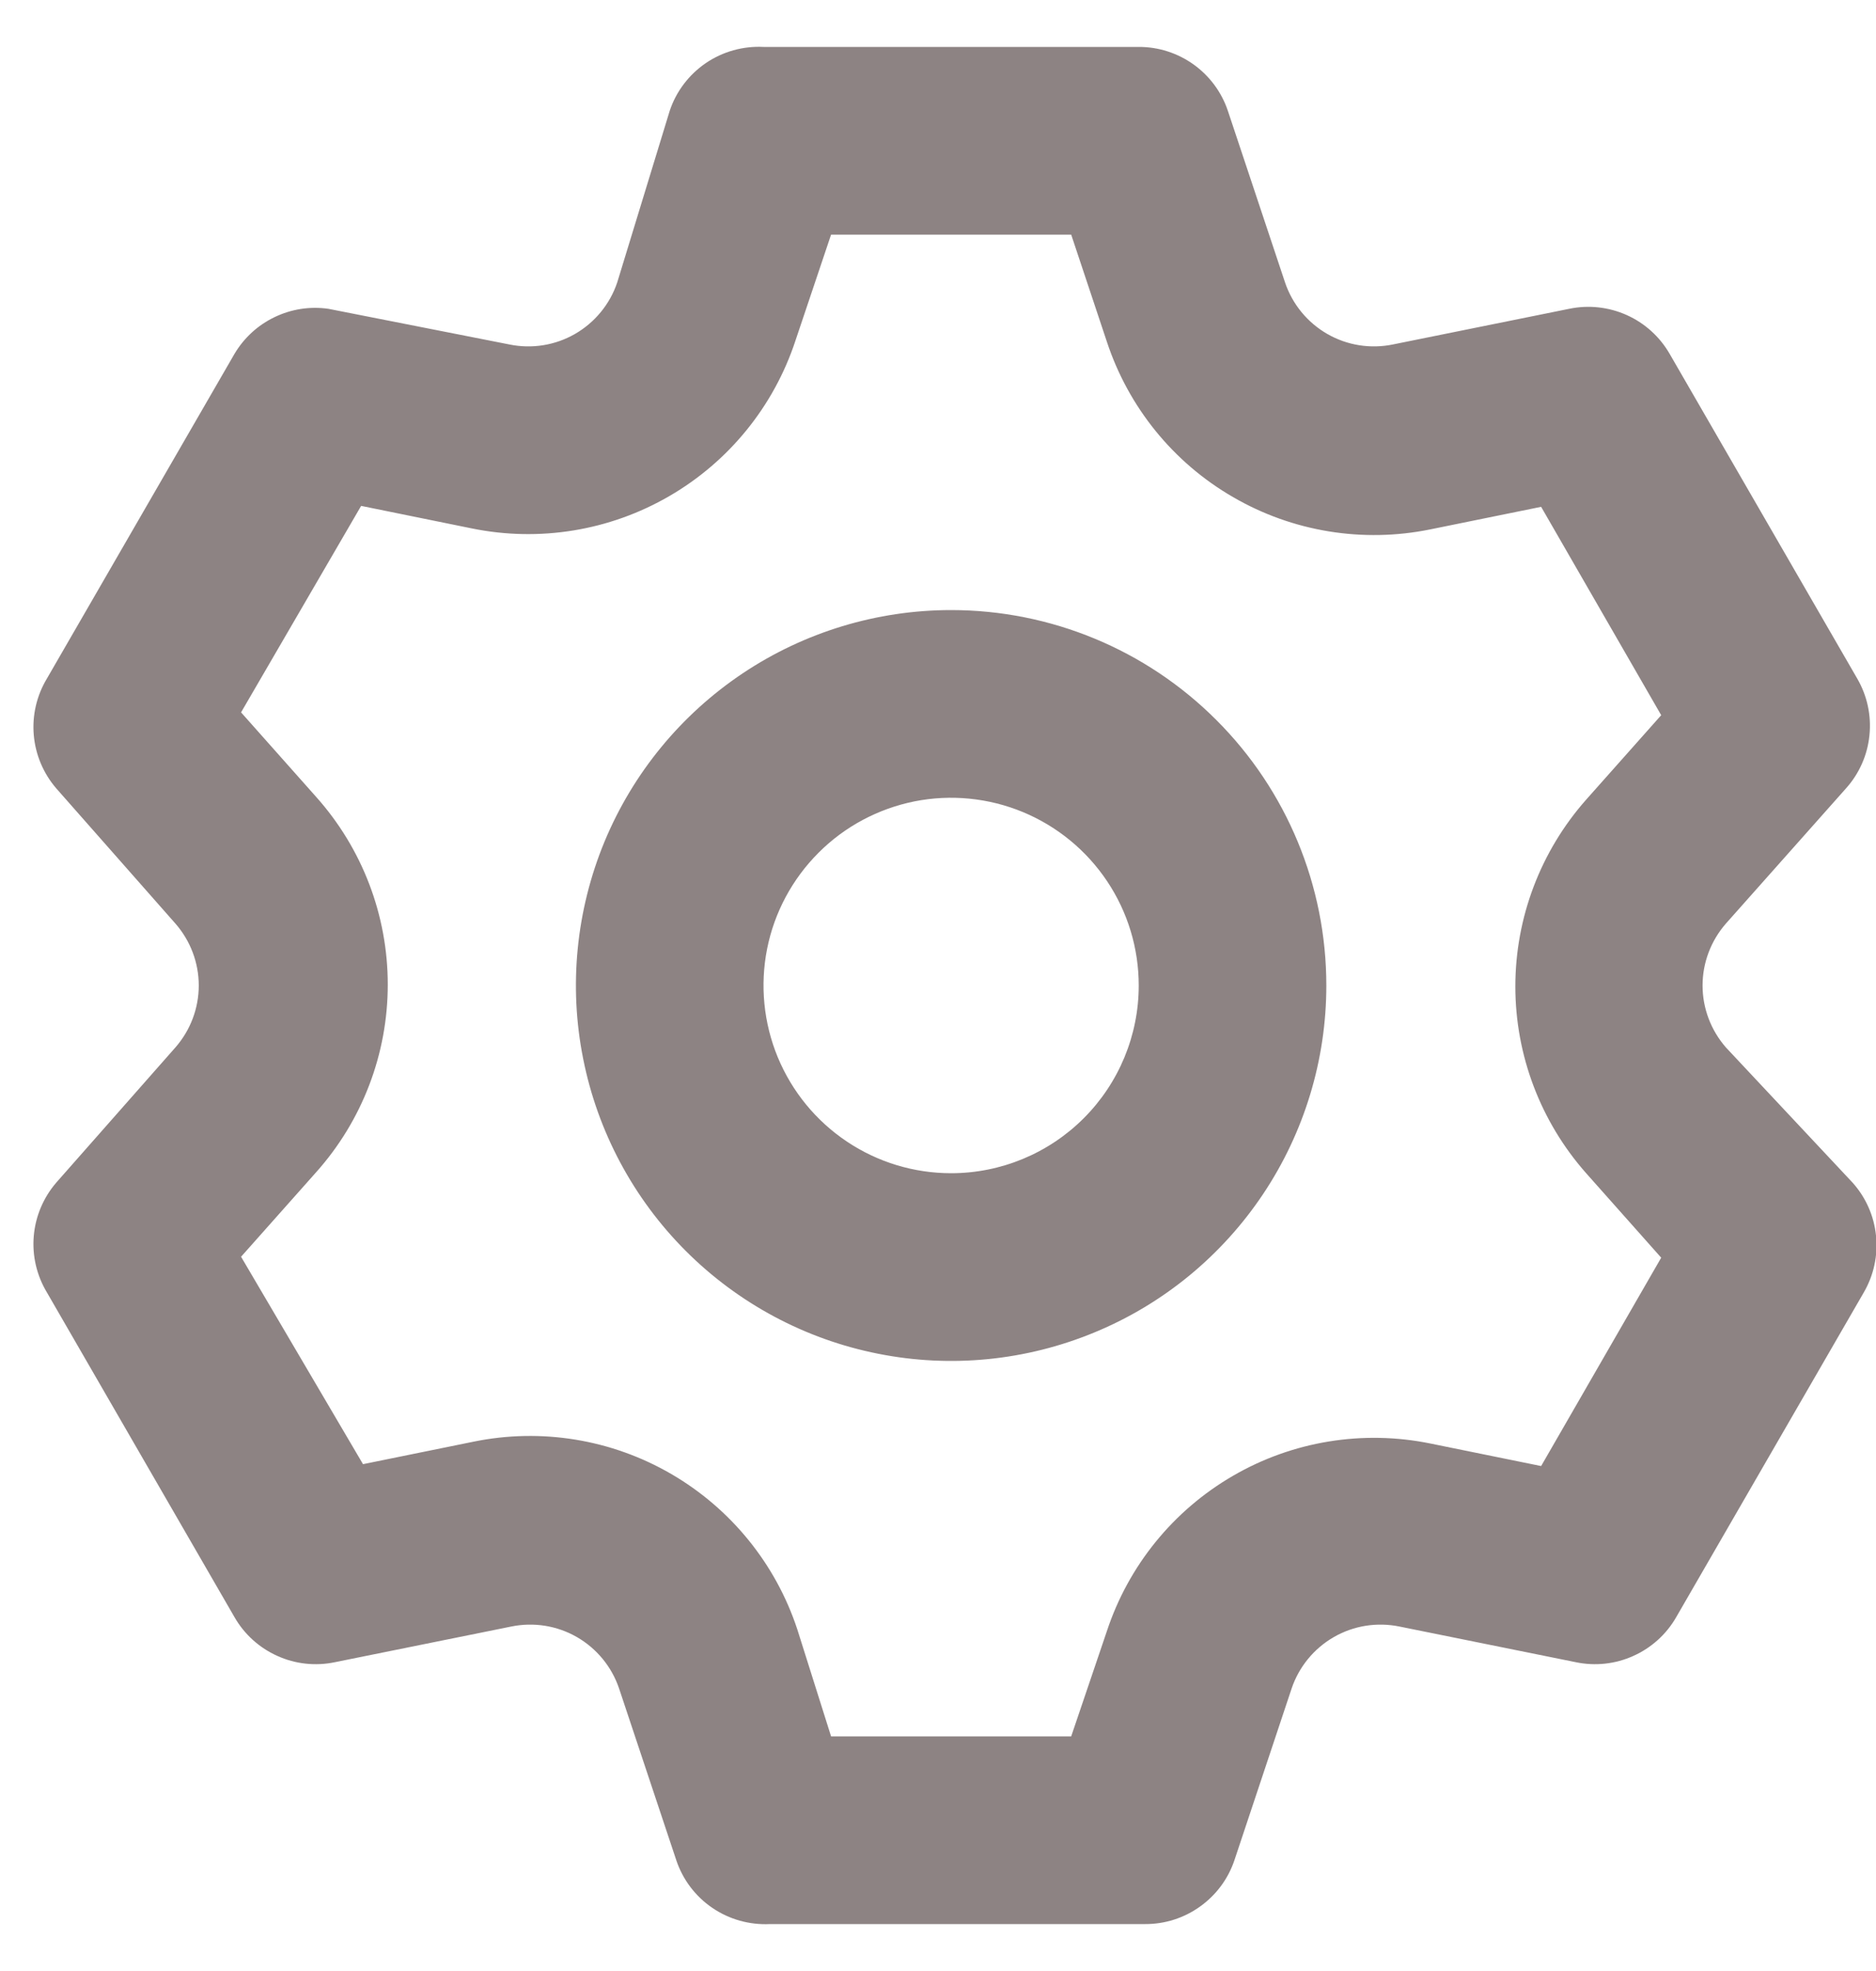 <svg width="20" height="21" viewBox="0 0 20 21" fill="none" xmlns="http://www.w3.org/2000/svg">
<path d="M18.4 11.16C18.24 10.977 18.151 10.743 18.151 10.5C18.151 10.257 18.24 10.023 18.4 9.84L19.68 8.4C19.821 8.243 19.909 8.045 19.93 7.835C19.952 7.624 19.906 7.413 19.8 7.23L17.8 3.77C17.695 3.588 17.535 3.443 17.343 3.357C17.151 3.271 16.936 3.247 16.73 3.29L14.85 3.67C14.611 3.719 14.362 3.68 14.15 3.558C13.938 3.436 13.778 3.241 13.7 3.01L13.09 1.18C13.023 0.981 12.895 0.809 12.725 0.687C12.554 0.565 12.35 0.499 12.14 0.5H8.14C7.922 0.489 7.706 0.549 7.525 0.672C7.345 0.795 7.209 0.973 7.14 1.18L6.58 3.01C6.502 3.241 6.342 3.436 6.13 3.558C5.918 3.68 5.669 3.719 5.43 3.67L3.5 3.29C3.304 3.262 3.105 3.293 2.927 3.379C2.749 3.464 2.601 3.6 2.5 3.77L0.5 7.23C0.391 7.411 0.342 7.621 0.36 7.831C0.378 8.041 0.462 8.24 0.6 8.4L1.87 9.84C2.03 10.023 2.119 10.257 2.119 10.5C2.119 10.743 2.03 10.977 1.87 11.16L0.6 12.6C0.462 12.76 0.378 12.959 0.36 13.169C0.342 13.379 0.391 13.589 0.5 13.77L2.5 17.23C2.605 17.413 2.765 17.557 2.957 17.643C3.149 17.73 3.364 17.753 3.57 17.71L5.45 17.33C5.689 17.281 5.938 17.32 6.15 17.442C6.362 17.564 6.522 17.759 6.6 17.99L7.21 19.82C7.279 20.027 7.415 20.206 7.595 20.328C7.776 20.451 7.992 20.511 8.21 20.5H12.21C12.419 20.501 12.624 20.435 12.794 20.313C12.965 20.191 13.093 20.019 13.16 19.82L13.77 17.99C13.848 17.759 14.008 17.564 14.22 17.442C14.432 17.32 14.681 17.281 14.92 17.33L16.8 17.71C17.006 17.753 17.221 17.73 17.413 17.643C17.605 17.557 17.765 17.413 17.87 17.23L19.87 13.77C19.976 13.587 20.022 13.376 20 13.165C19.979 12.955 19.891 12.757 19.75 12.6L18.4 11.16ZM16.91 12.5L17.71 13.4L16.43 15.62L15.25 15.38C14.53 15.233 13.78 15.355 13.145 15.724C12.508 16.093 12.03 16.682 11.8 17.38L11.42 18.5H8.86L8.5 17.36C8.27 16.662 7.791 16.073 7.155 15.704C6.519 15.335 5.77 15.213 5.05 15.36L3.87 15.6L2.57 13.39L3.37 12.49C3.862 11.94 4.134 11.228 4.134 10.49C4.134 9.752 3.862 9.04 3.37 8.49L2.57 7.59L3.85 5.39L5.03 5.63C5.75 5.777 6.499 5.655 7.135 5.286C7.771 4.918 8.25 4.328 8.48 3.63L8.86 2.5H11.42L11.8 3.64C12.03 4.338 12.508 4.928 13.145 5.296C13.78 5.665 14.53 5.787 15.25 5.64L16.43 5.4L17.71 7.62L16.91 8.52C16.424 9.069 16.155 9.777 16.155 10.51C16.155 11.243 16.424 11.951 16.91 12.5ZM10.14 6.5C9.349 6.5 8.575 6.735 7.918 7.174C7.26 7.614 6.747 8.238 6.444 8.969C6.142 9.7 6.062 10.505 6.217 11.28C6.371 12.056 6.752 12.769 7.311 13.328C7.871 13.888 8.584 14.269 9.36 14.423C10.136 14.578 10.94 14.498 11.671 14.195C12.402 13.893 13.026 13.38 13.466 12.722C13.905 12.065 14.14 11.291 14.14 10.5C14.14 9.439 13.719 8.422 12.968 7.672C12.218 6.921 11.201 6.5 10.14 6.5ZM10.14 12.5C9.744 12.5 9.358 12.383 9.029 12.163C8.7 11.943 8.444 11.631 8.292 11.265C8.141 10.9 8.101 10.498 8.178 10.11C8.255 9.722 8.446 9.366 8.726 9.086C9.005 8.806 9.362 8.616 9.75 8.538C10.138 8.461 10.54 8.501 10.905 8.652C11.271 8.804 11.583 9.06 11.803 9.389C12.023 9.718 12.14 10.104 12.14 10.5C12.14 11.03 11.929 11.539 11.554 11.914C11.179 12.289 10.67 12.5 10.14 12.5Z" fill="#8D8383"/>
</svg>
